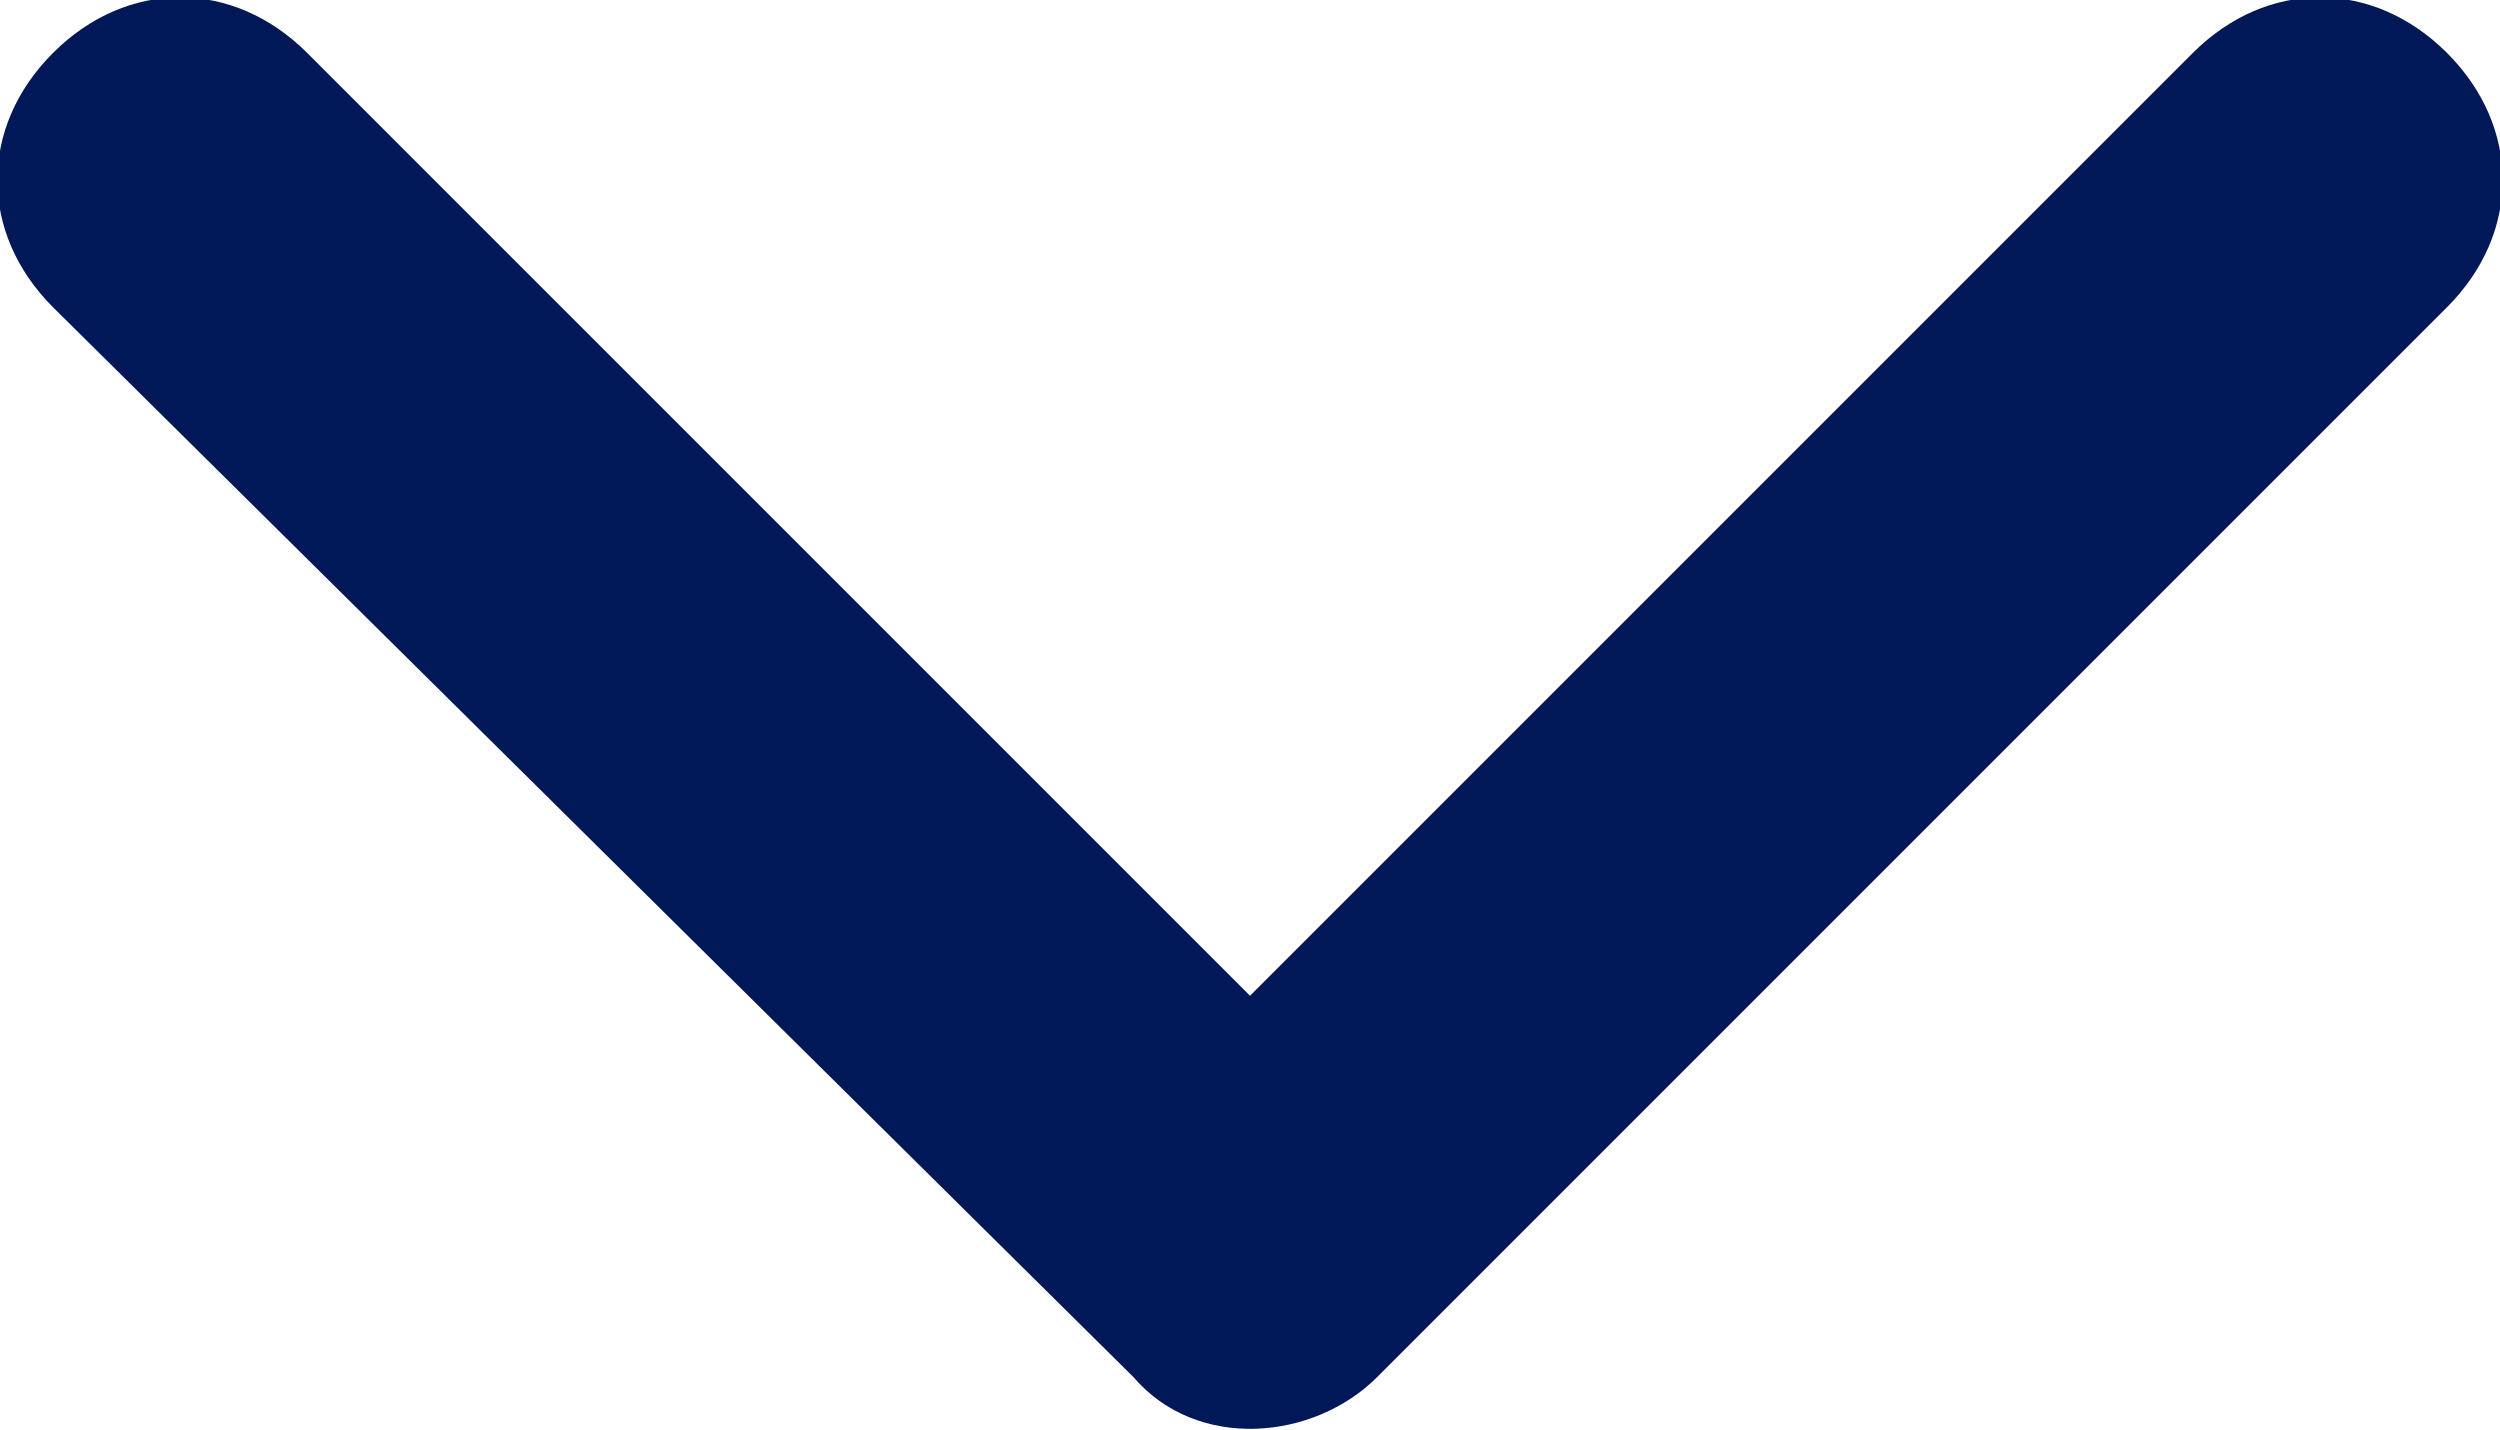 <?xml version="1.0" encoding="utf-8"?>
<!-- Generator: Adobe Illustrator 26.1.0, SVG Export Plug-In . SVG Version: 6.00 Build 0)  -->
<svg version="1.1" id="Layer_1" xmlns="http://www.w3.org/2000/svg" xmlns:xlink="http://www.w3.org/1999/xlink" x="0px" y="0px"
	 viewBox="0 0 23.6 13.5" style="enable-background:new 0 0 23.6 13.5;" xml:space="preserve">
<style type="text/css">
	.st0{fill:#001858;}
</style>
<path id="Icon_ionic-ios-arrow-down" class="st0" d="M11.8,9.4l8.9-8.9c0.7-0.7,1.7-0.7,2.4,0c0,0,0,0,0,0c0.7,0.7,0.7,1.7,0,2.4
	L13,13c-0.6,0.6-1.7,0.7-2.3,0L0.5,2.9c-0.7-0.7-0.7-1.7,0-2.4s1.7-0.7,2.4,0L11.8,9.4z"/>
</svg>
